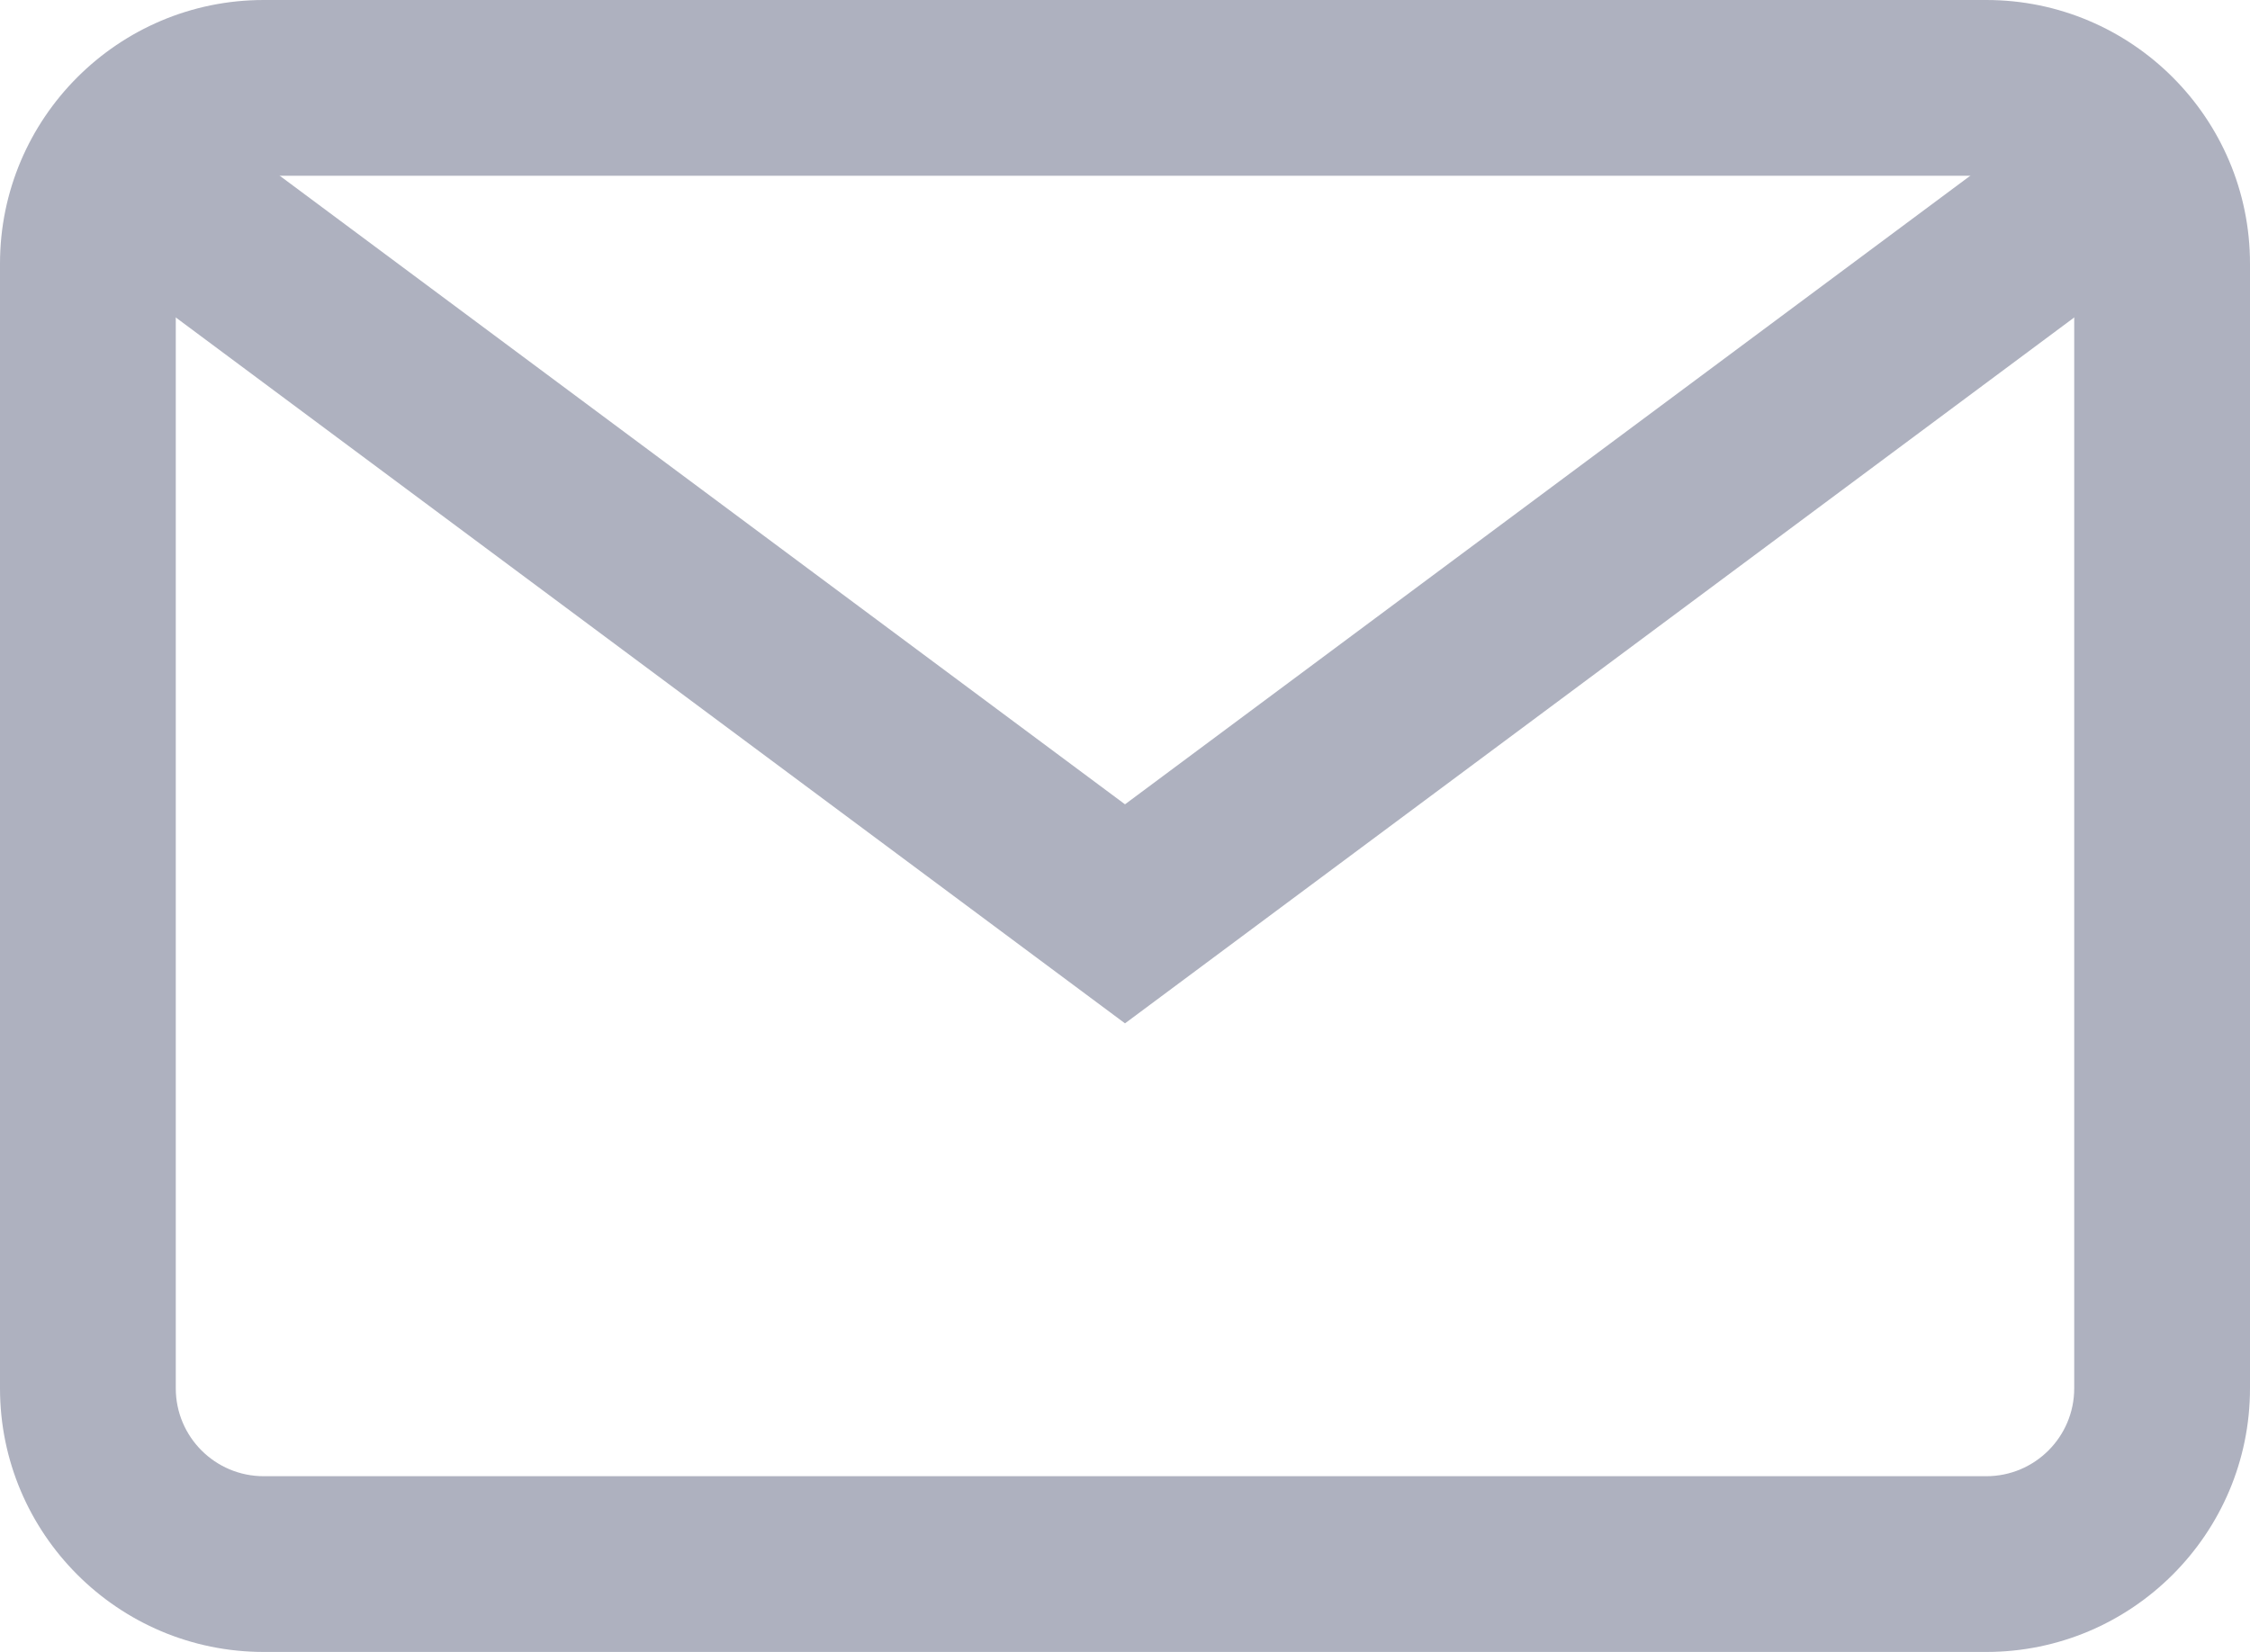 <?xml version="1.0" encoding="UTF-8" standalone="no"?>
<svg
   xmlns:dc="http://purl.org/dc/elements/1.1/"
   xmlns:cc="http://creativecommons.org/ns#"
   xmlns:rdf="http://www.w3.org/1999/02/22-rdf-syntax-ns#"
   xmlns:svg="http://www.w3.org/2000/svg"
   xmlns="http://www.w3.org/2000/svg"
   xmlns:sodipodi="http://sodipodi.sourceforge.net/DTD/sodipodi-0.dtd"
   xmlns:inkscape="http://www.inkscape.org/namespaces/inkscape"
   width="16"
   height="11.75"
   viewBox="0 0 16 11.75"
   fill="none"
   version="1.1"
   id="svg6"
   sodipodi:docname="ic_auth_ico_mail.svg"
   inkscape:version="1.0.1 (3bc2e813f5, 2020-09-07)">
  <defs
     id="defs10" />
  <sodipodi:namedview
     pagecolor="#ffffff"
     bordercolor="#666666"
     borderopacity="1"
     objecttolerance="10"
     gridtolerance="10"
     guidetolerance="10"
     inkscape:pageopacity="0"
     inkscape:pageshadow="2"
     inkscape:window-width="2560"
     inkscape:window-height="1017"
     id="namedview8"
     showgrid="false"
     fit-margin-top="0"
     fit-margin-left="0"
     fit-margin-right="0"
     fit-margin-bottom="0"
     inkscape:zoom="53.125"
     inkscape:cx="8"
     inkscape:cy="5.875"
     inkscape:window-x="-8"
     inkscape:window-y="-8"
     inkscape:window-maximized="1"
     inkscape:current-layer="svg6" />
  <path
     d="m 1.875,0 h 12.25 C 15.159,0 16,0.841 16,1.875 v 8 c 0,1.034 -0.841,1.875 -1.875,1.875 H 1.875 C 0.841,11.75 0,10.909 0,9.875 v -8 C 0,0.841 0.841,0 1.875,0 Z M 1.25,9.875 c 0,0.345 0.28,0.625 0.625,0.625 h 12.25 c 0.345,0 0.625,-0.28 0.625,-0.625 v -8 C 14.75,1.53 14.47,1.25 14.125,1.25 H 1.875 C 1.53,1.25 1.25,1.53 1.25,1.875 Z"
     fill="#aeb1bf"
     id="path2" />
  <path
     d="M 1.356,0.779 8,5.721 14.644,0.779 15.39,1.782 8,7.279 0.61,1.782 Z"
     fill="#aeb1bf"
     id="path4" />
</svg>

